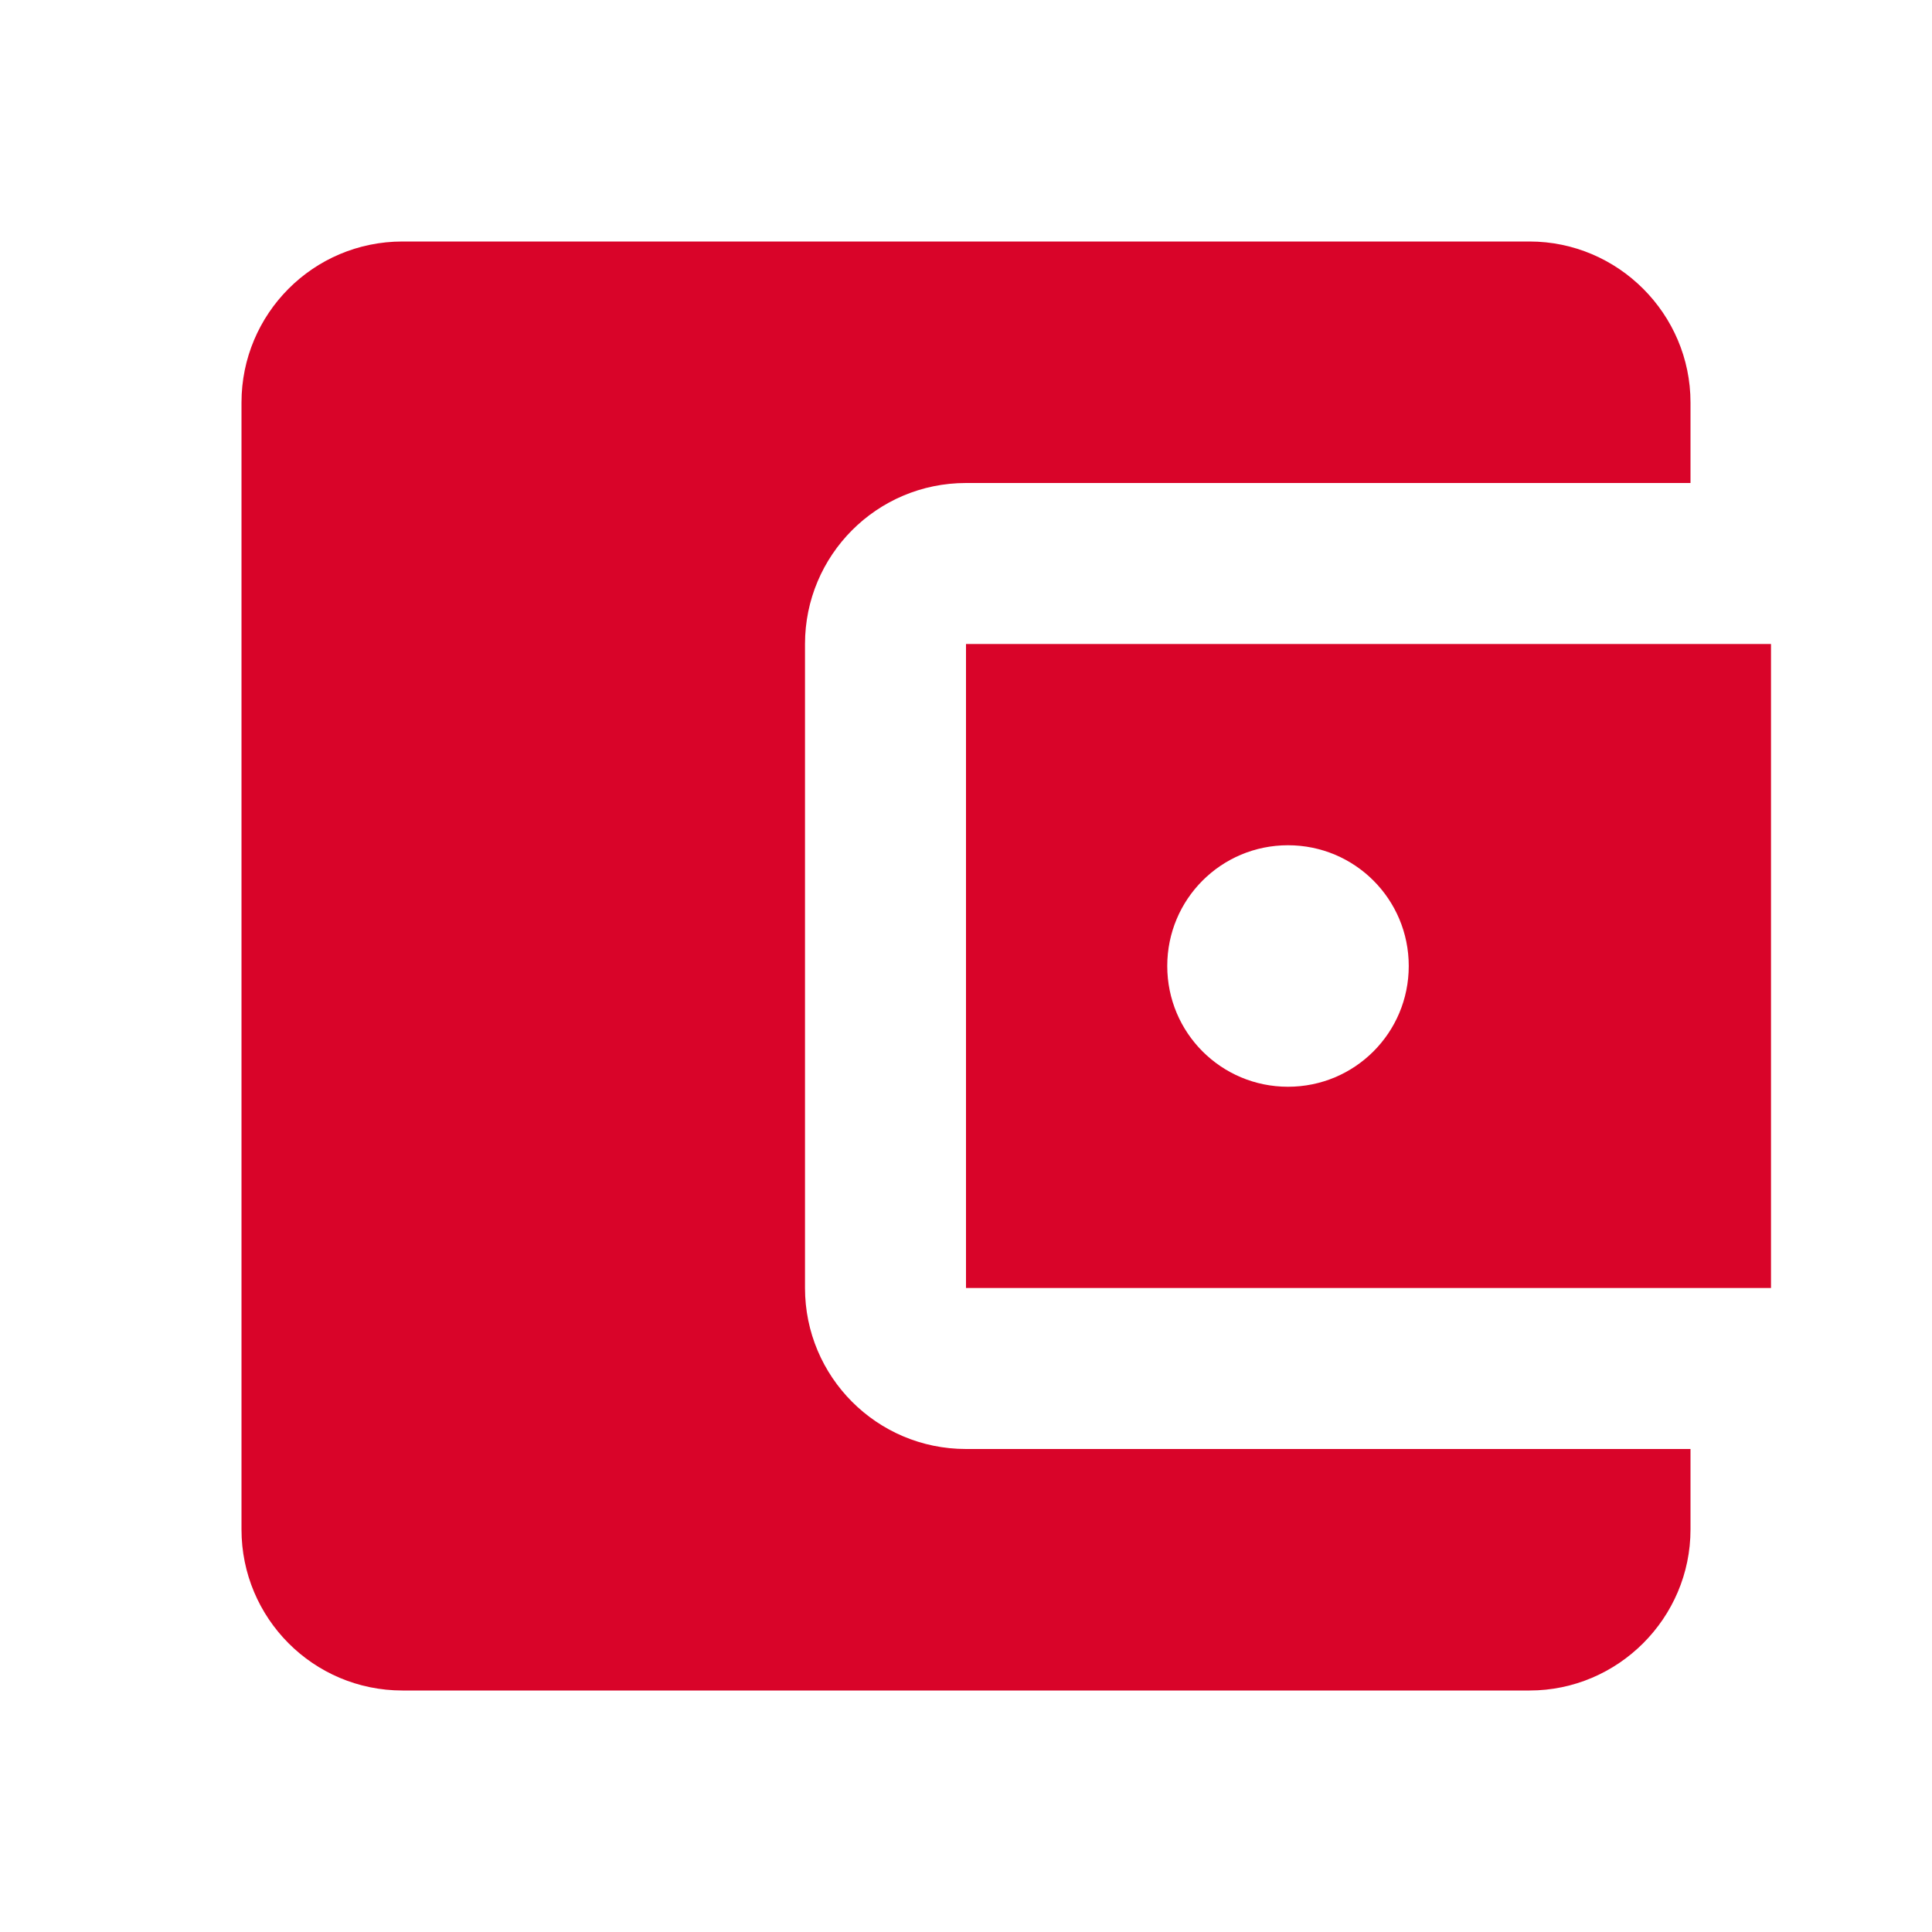 <svg width="60" height="60" viewBox="0 0 60 60" fill="none" xmlns="http://www.w3.org/2000/svg">
<g clip-path="url(#clip0_143_1110)">
<path d="M52.5 45V47.5C52.5 50.25 50.25 52.5 47.5 52.5H12.5C9.725 52.5 7.5 50.25 7.5 47.5V12.5C7.5 9.75 9.725 7.5 12.5 7.5H47.5C50.25 7.5 52.5 9.75 52.5 12.5V15H30C27.225 15 25 17.25 25 20V40C25 42.75 27.225 45 30 45H52.5ZM30 40H55V20H30V40ZM40 33.75C37.925 33.75 36.25 32.075 36.25 30C36.25 27.925 37.925 26.25 40 26.25C42.075 26.25 43.75 27.925 43.75 30C43.75 32.075 42.075 33.75 40 33.75Z" fill="#D90429"/>
</g>
<defs>
<clipPath id="clip0_143_1110">
<rect width="60" height="60" fill="white"/>
</clipPath>
</defs>
</svg>
